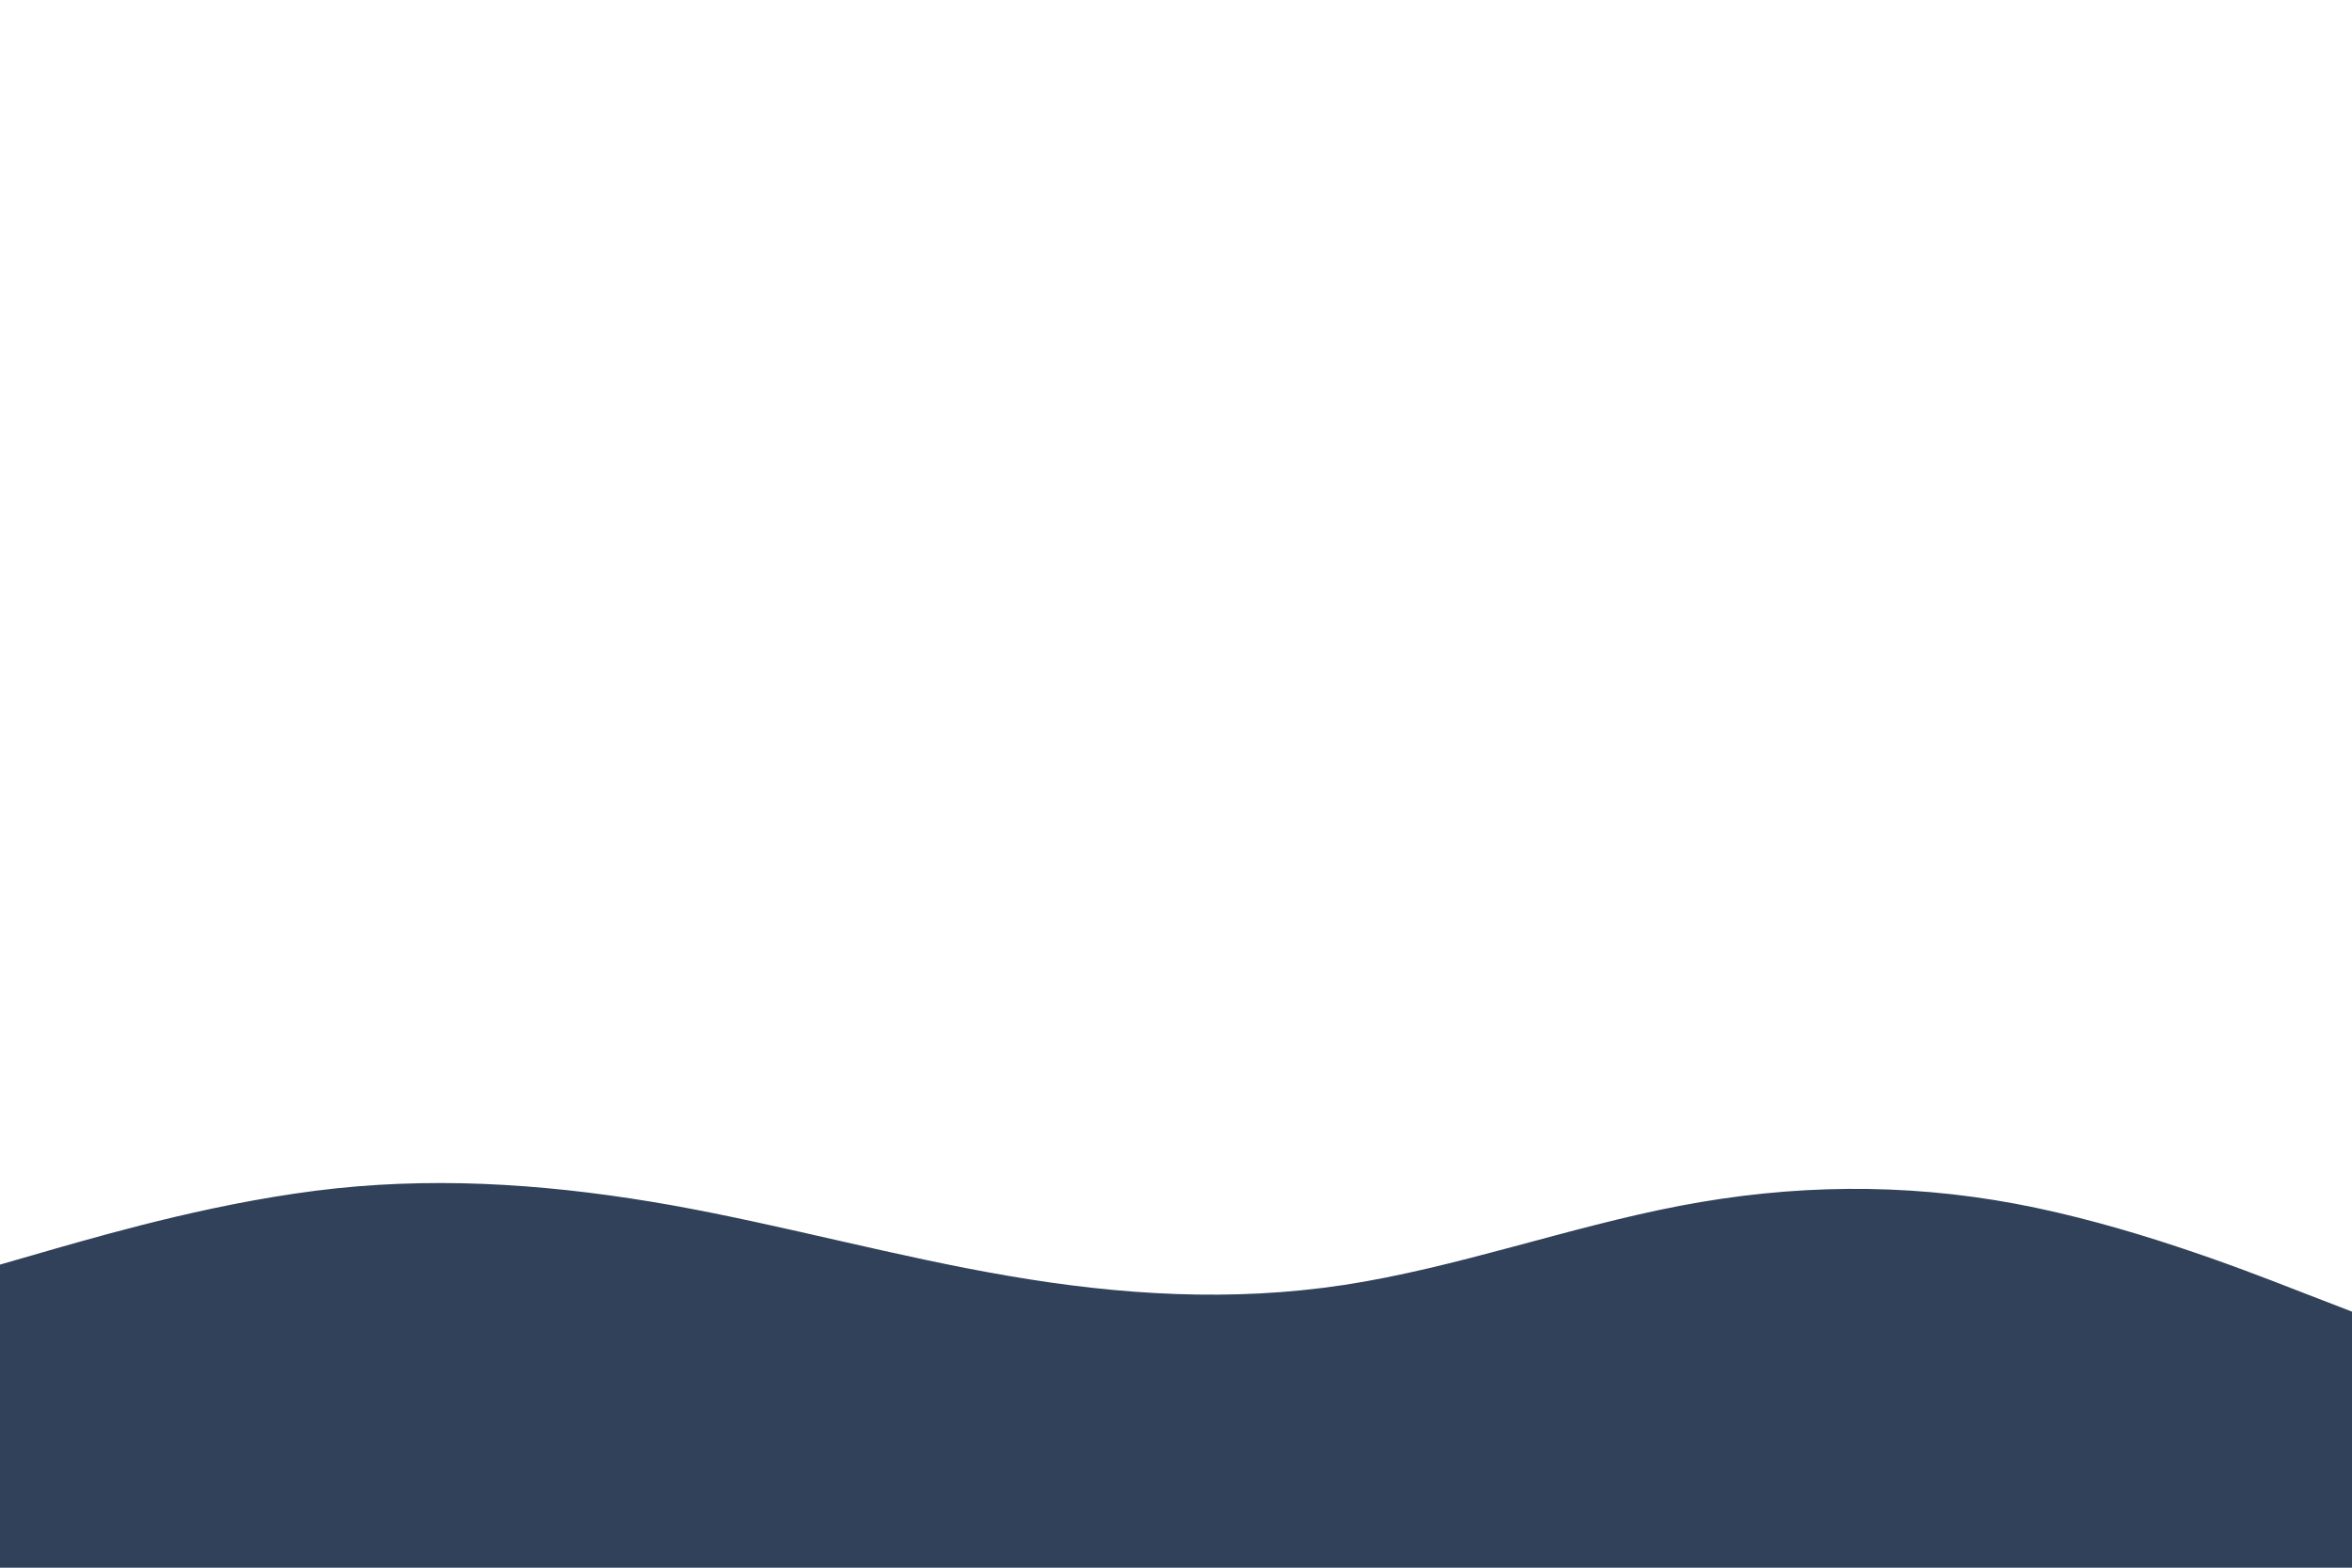 <svg id="visual" viewBox="0 0 900 600" width="900" height="600" xmlns="http://www.w3.org/2000/svg" xmlns:xlink="http://www.w3.org/1999/xlink" version="1.1"><path d="M0 484L21.5 477.8C43 471.7 86 459.3 128.8 454.8C171.7 450.3 214.3 453.7 257.2 461.3C300 469 343 481 385.8 488.3C428.7 495.7 471.3 498.3 514.2 491.8C557 485.3 600 469.7 642.8 461.5C685.7 453.3 728.3 452.7 771.2 460.7C814 468.7 857 485.3 878.5 493.7L900 502L900 601L878.5 601C857 601 814 601 771.2 601C728.3 601 685.7 601 642.8 601C600 601 557 601 514.2 601C471.3 601 428.7 601 385.8 601C343 601 300 601 257.2 601C214.3 601 171.7 601 128.8 601C86 601 43 601 21.5 601L0 601Z" fill="#304159" stroke-linecap="round" stroke-linejoin="miter"></path></svg>